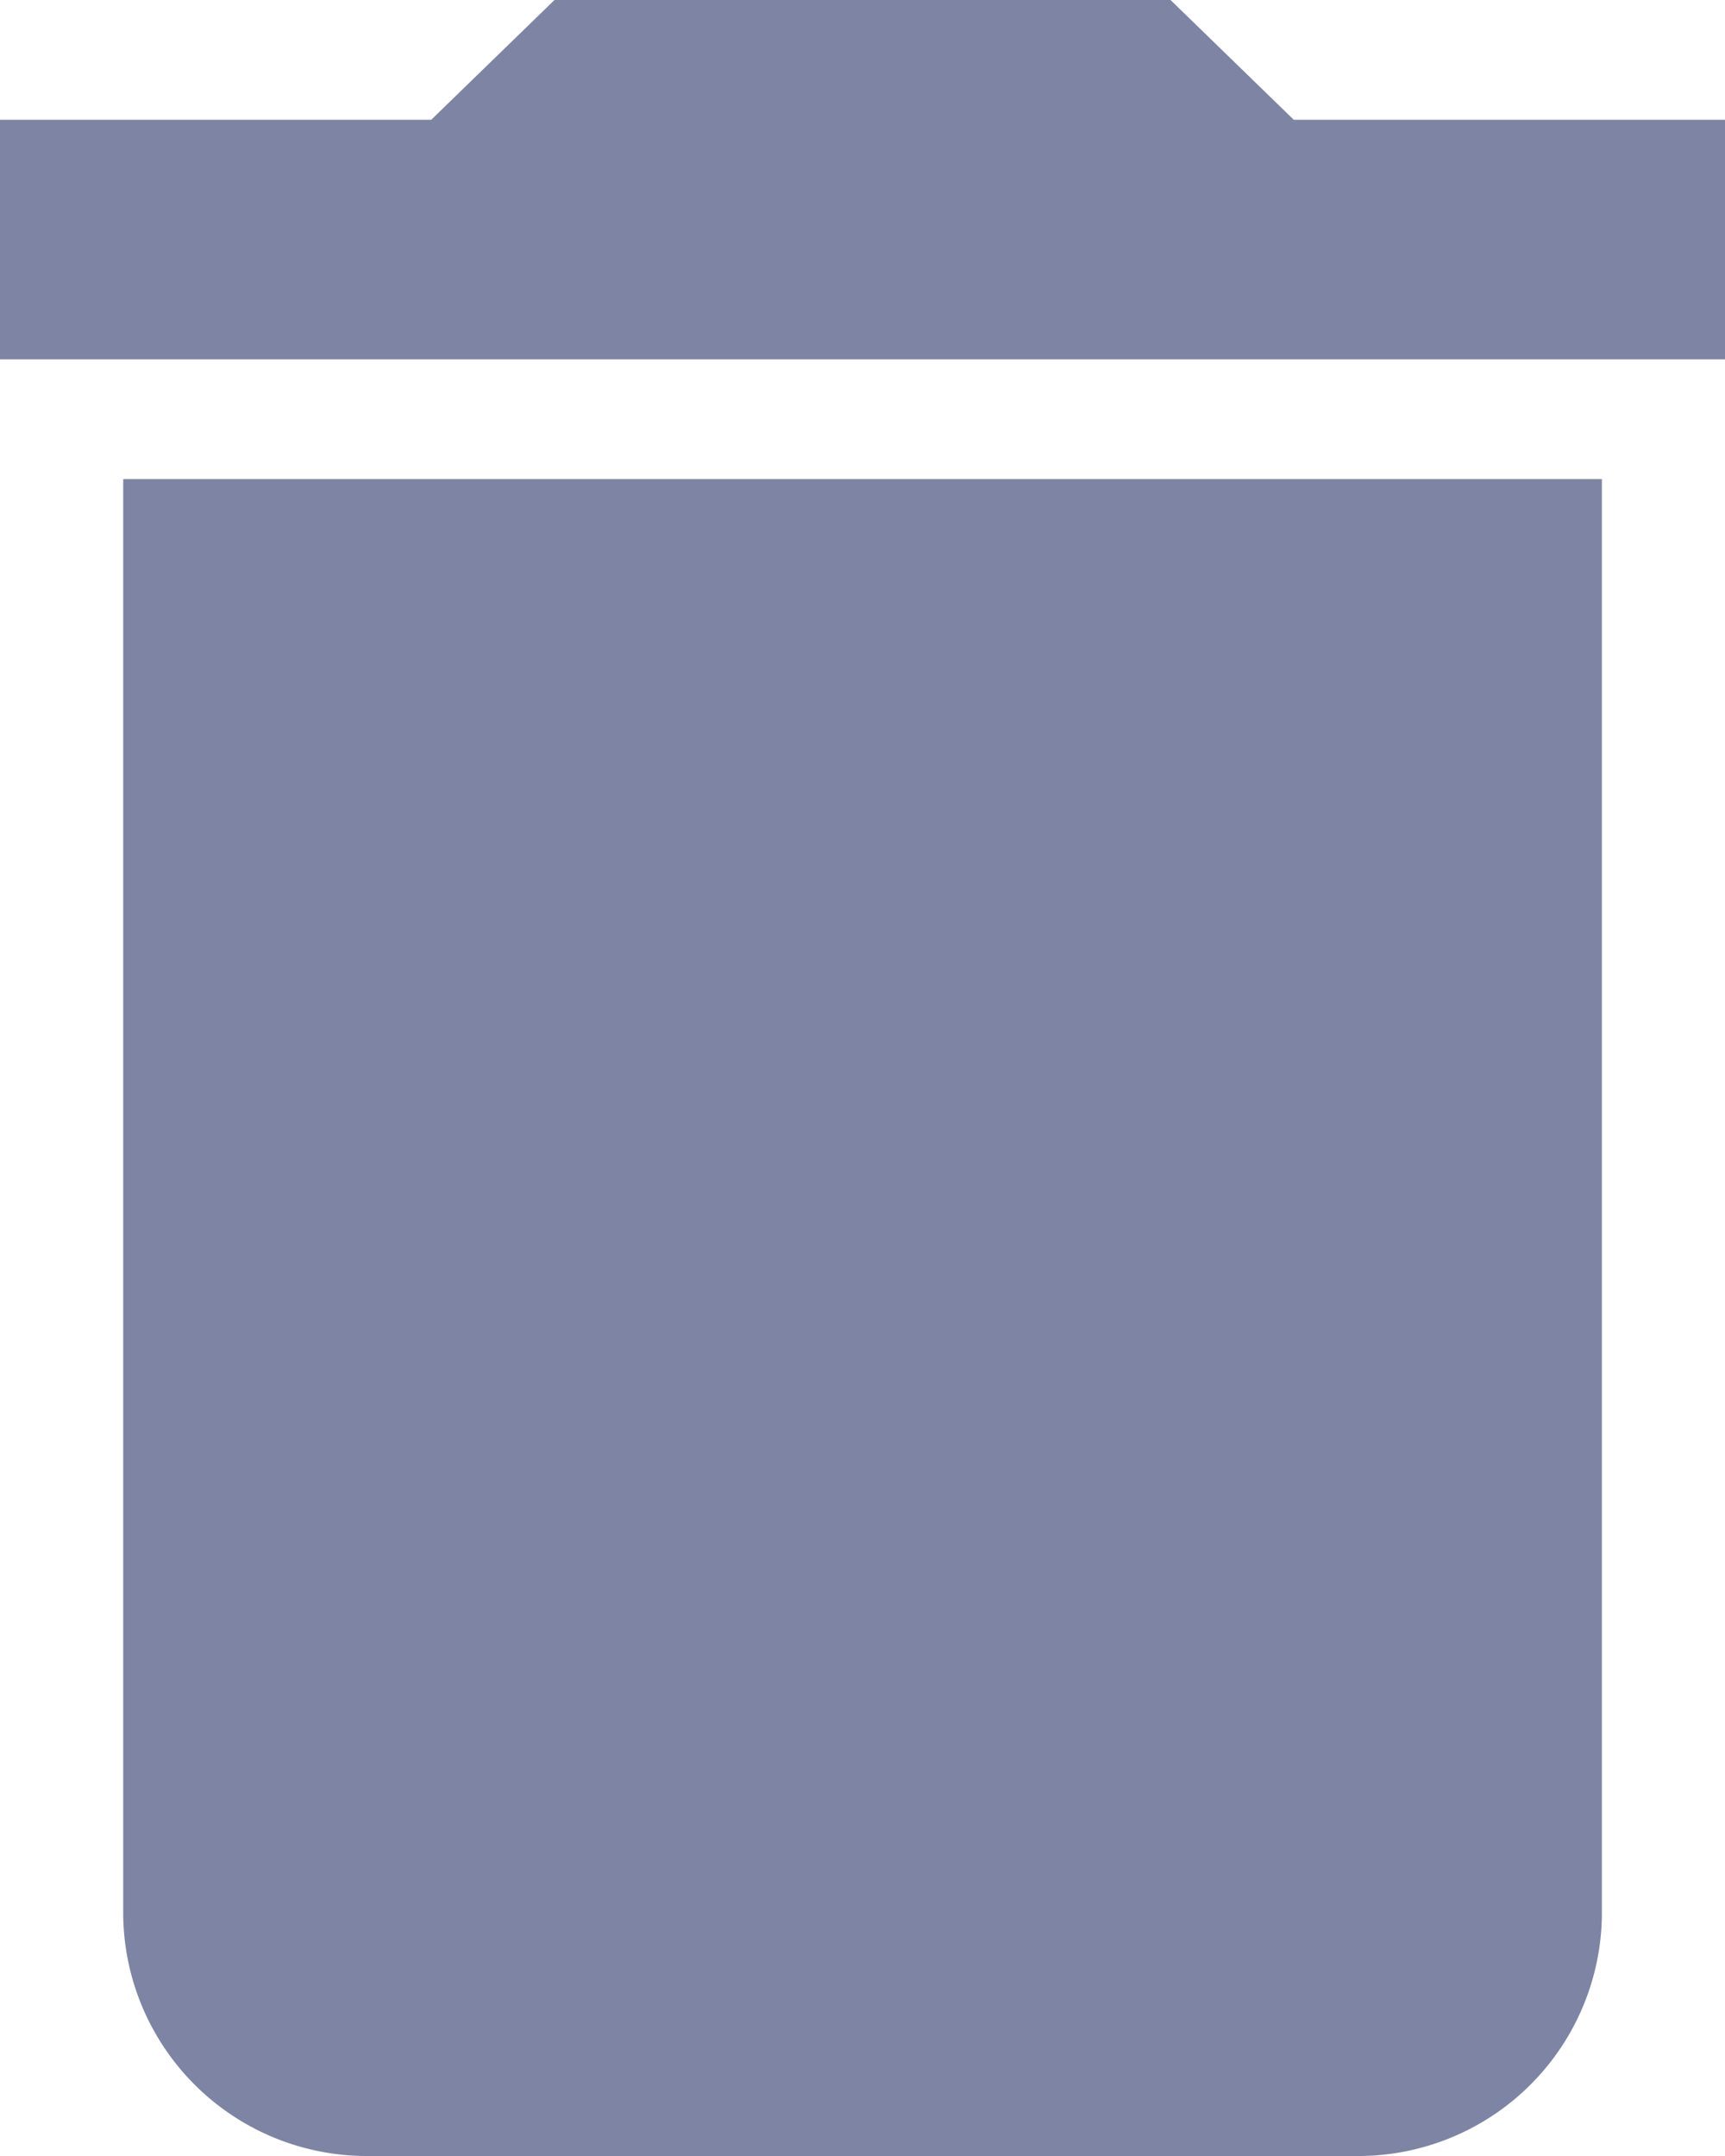 <svg xmlns="http://www.w3.org/2000/svg" width="16" height="20" viewBox="0 0 16 20">
  <path id="Icon_material-delete" data-name="Icon material-delete" d="M8.643,22.278A2.261,2.261,0,0,0,10.929,24.5h9.143a2.261,2.261,0,0,0,2.286-2.222V8.944H8.643ZM23.5,5.611h-4L18.357,4.5H12.643L11.5,5.611h-4V7.833h16Z" transform="translate(-7.5 -4.5)" fill="#7e84a3"/>
</svg>
